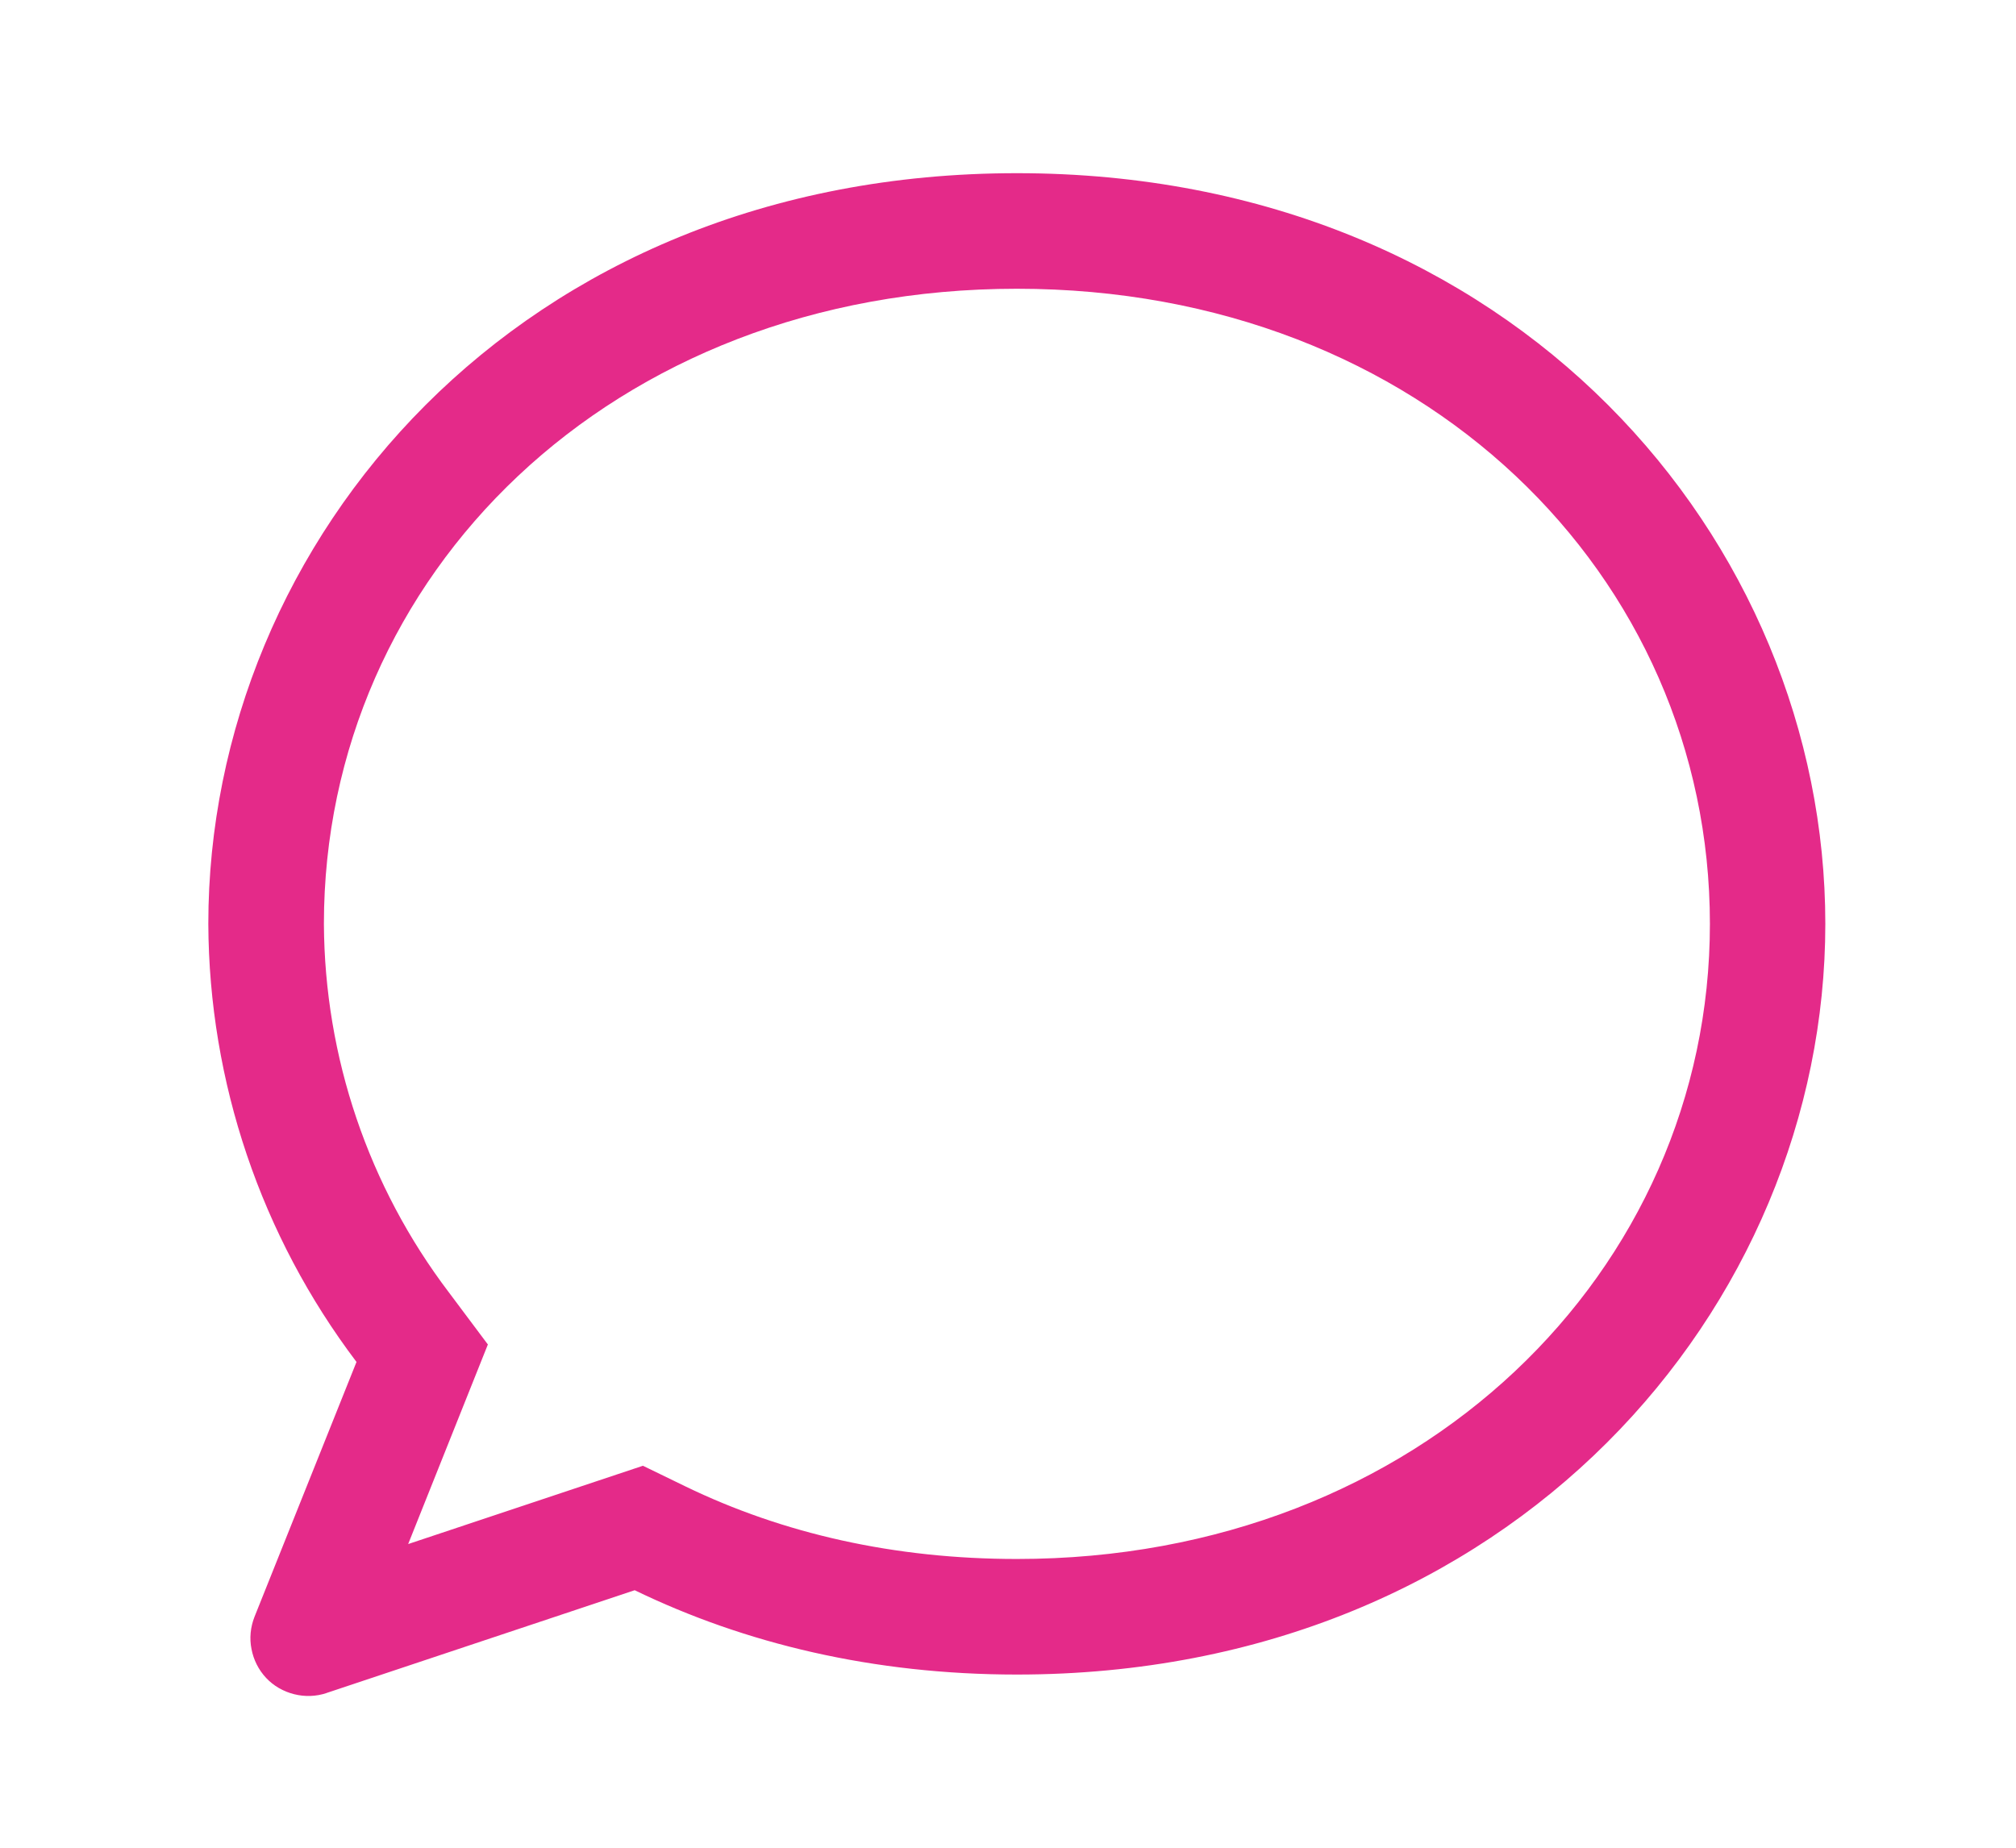 <svg xmlns="http://www.w3.org/2000/svg" width="12" height="11" viewBox="0 0 12 11" fill="none">
  <path d="M2.43 9.192L3.827 8.726L4.078 8.848C4.661 9.131 5.326 9.281 6.053 9.281C8.456 9.281 10.178 7.564 10.178 5.5C10.178 3.429 8.469 1.719 6.053 1.719C3.637 1.719 1.928 3.429 1.928 5.5C1.932 6.293 2.193 7.063 2.672 7.694L2.904 8.004L2.43 9.191V9.192ZM1.944 10.079C1.881 10.1 1.814 10.102 1.751 10.086C1.687 10.07 1.629 10.037 1.584 9.989C1.539 9.941 1.509 9.881 1.497 9.817C1.484 9.753 1.491 9.686 1.515 9.625L2.122 8.108C1.554 7.357 1.244 6.442 1.24 5.5C1.24 3.222 3.084 1.031 6.053 1.031C9.021 1.031 10.865 3.222 10.865 5.5C10.865 7.778 9.002 9.969 6.053 9.969C5.197 9.969 4.432 9.784 3.778 9.467L1.943 10.079H1.944Z" fill="#E42A89"/>
</svg>